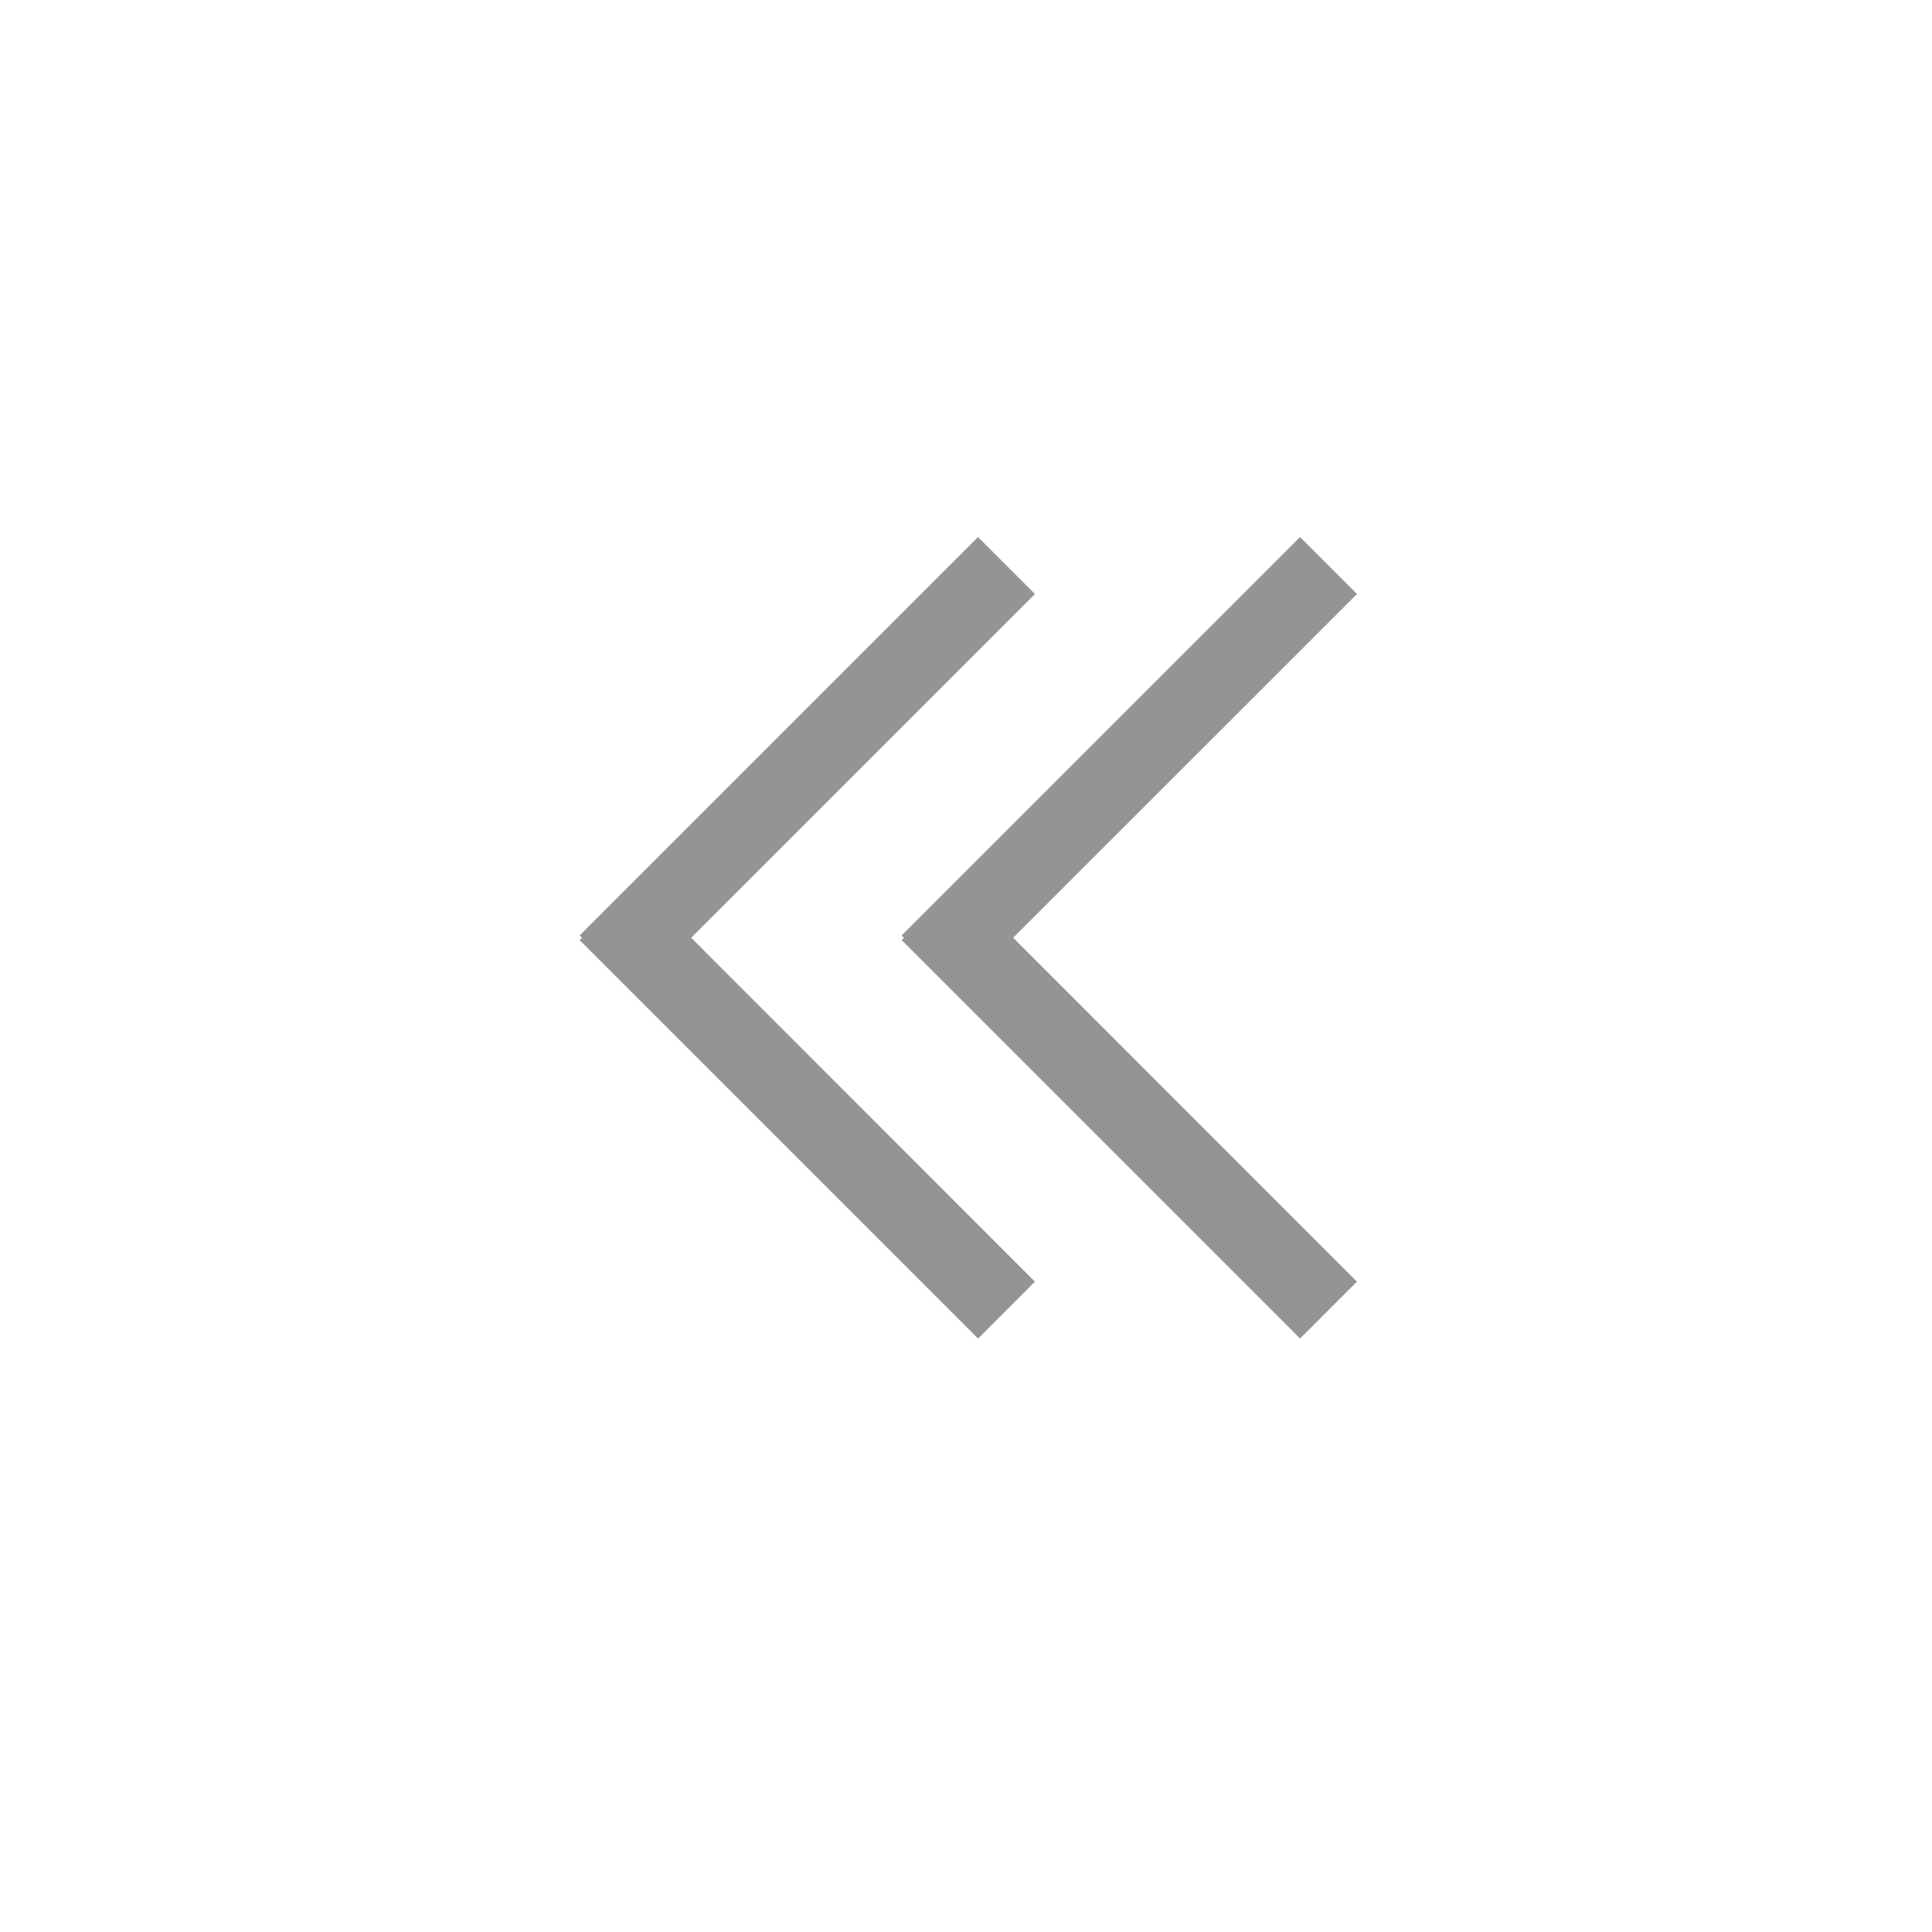 <svg xmlns="http://www.w3.org/2000/svg" width="24" height="24" viewBox="0 0 24 24">
    <g fill="none" fill-rule="evenodd">
        <path d="M0 0H24V24H0z" transform="matrix(-1 0 0 1 24 0)"/>
        <path fill="#939496" d="M12.15 6.672l.707.707-4.271 4.27 4.27 4.272-.706.707-4.95-4.95.03-.028-.03-.029 4.95-4.95zm4 0l.707.707-4.271 4.27 4.27 4.272-.706.707-4.95-4.95.03-.028-.03-.029 4.95-4.95z"/>
    </g>
</svg>
